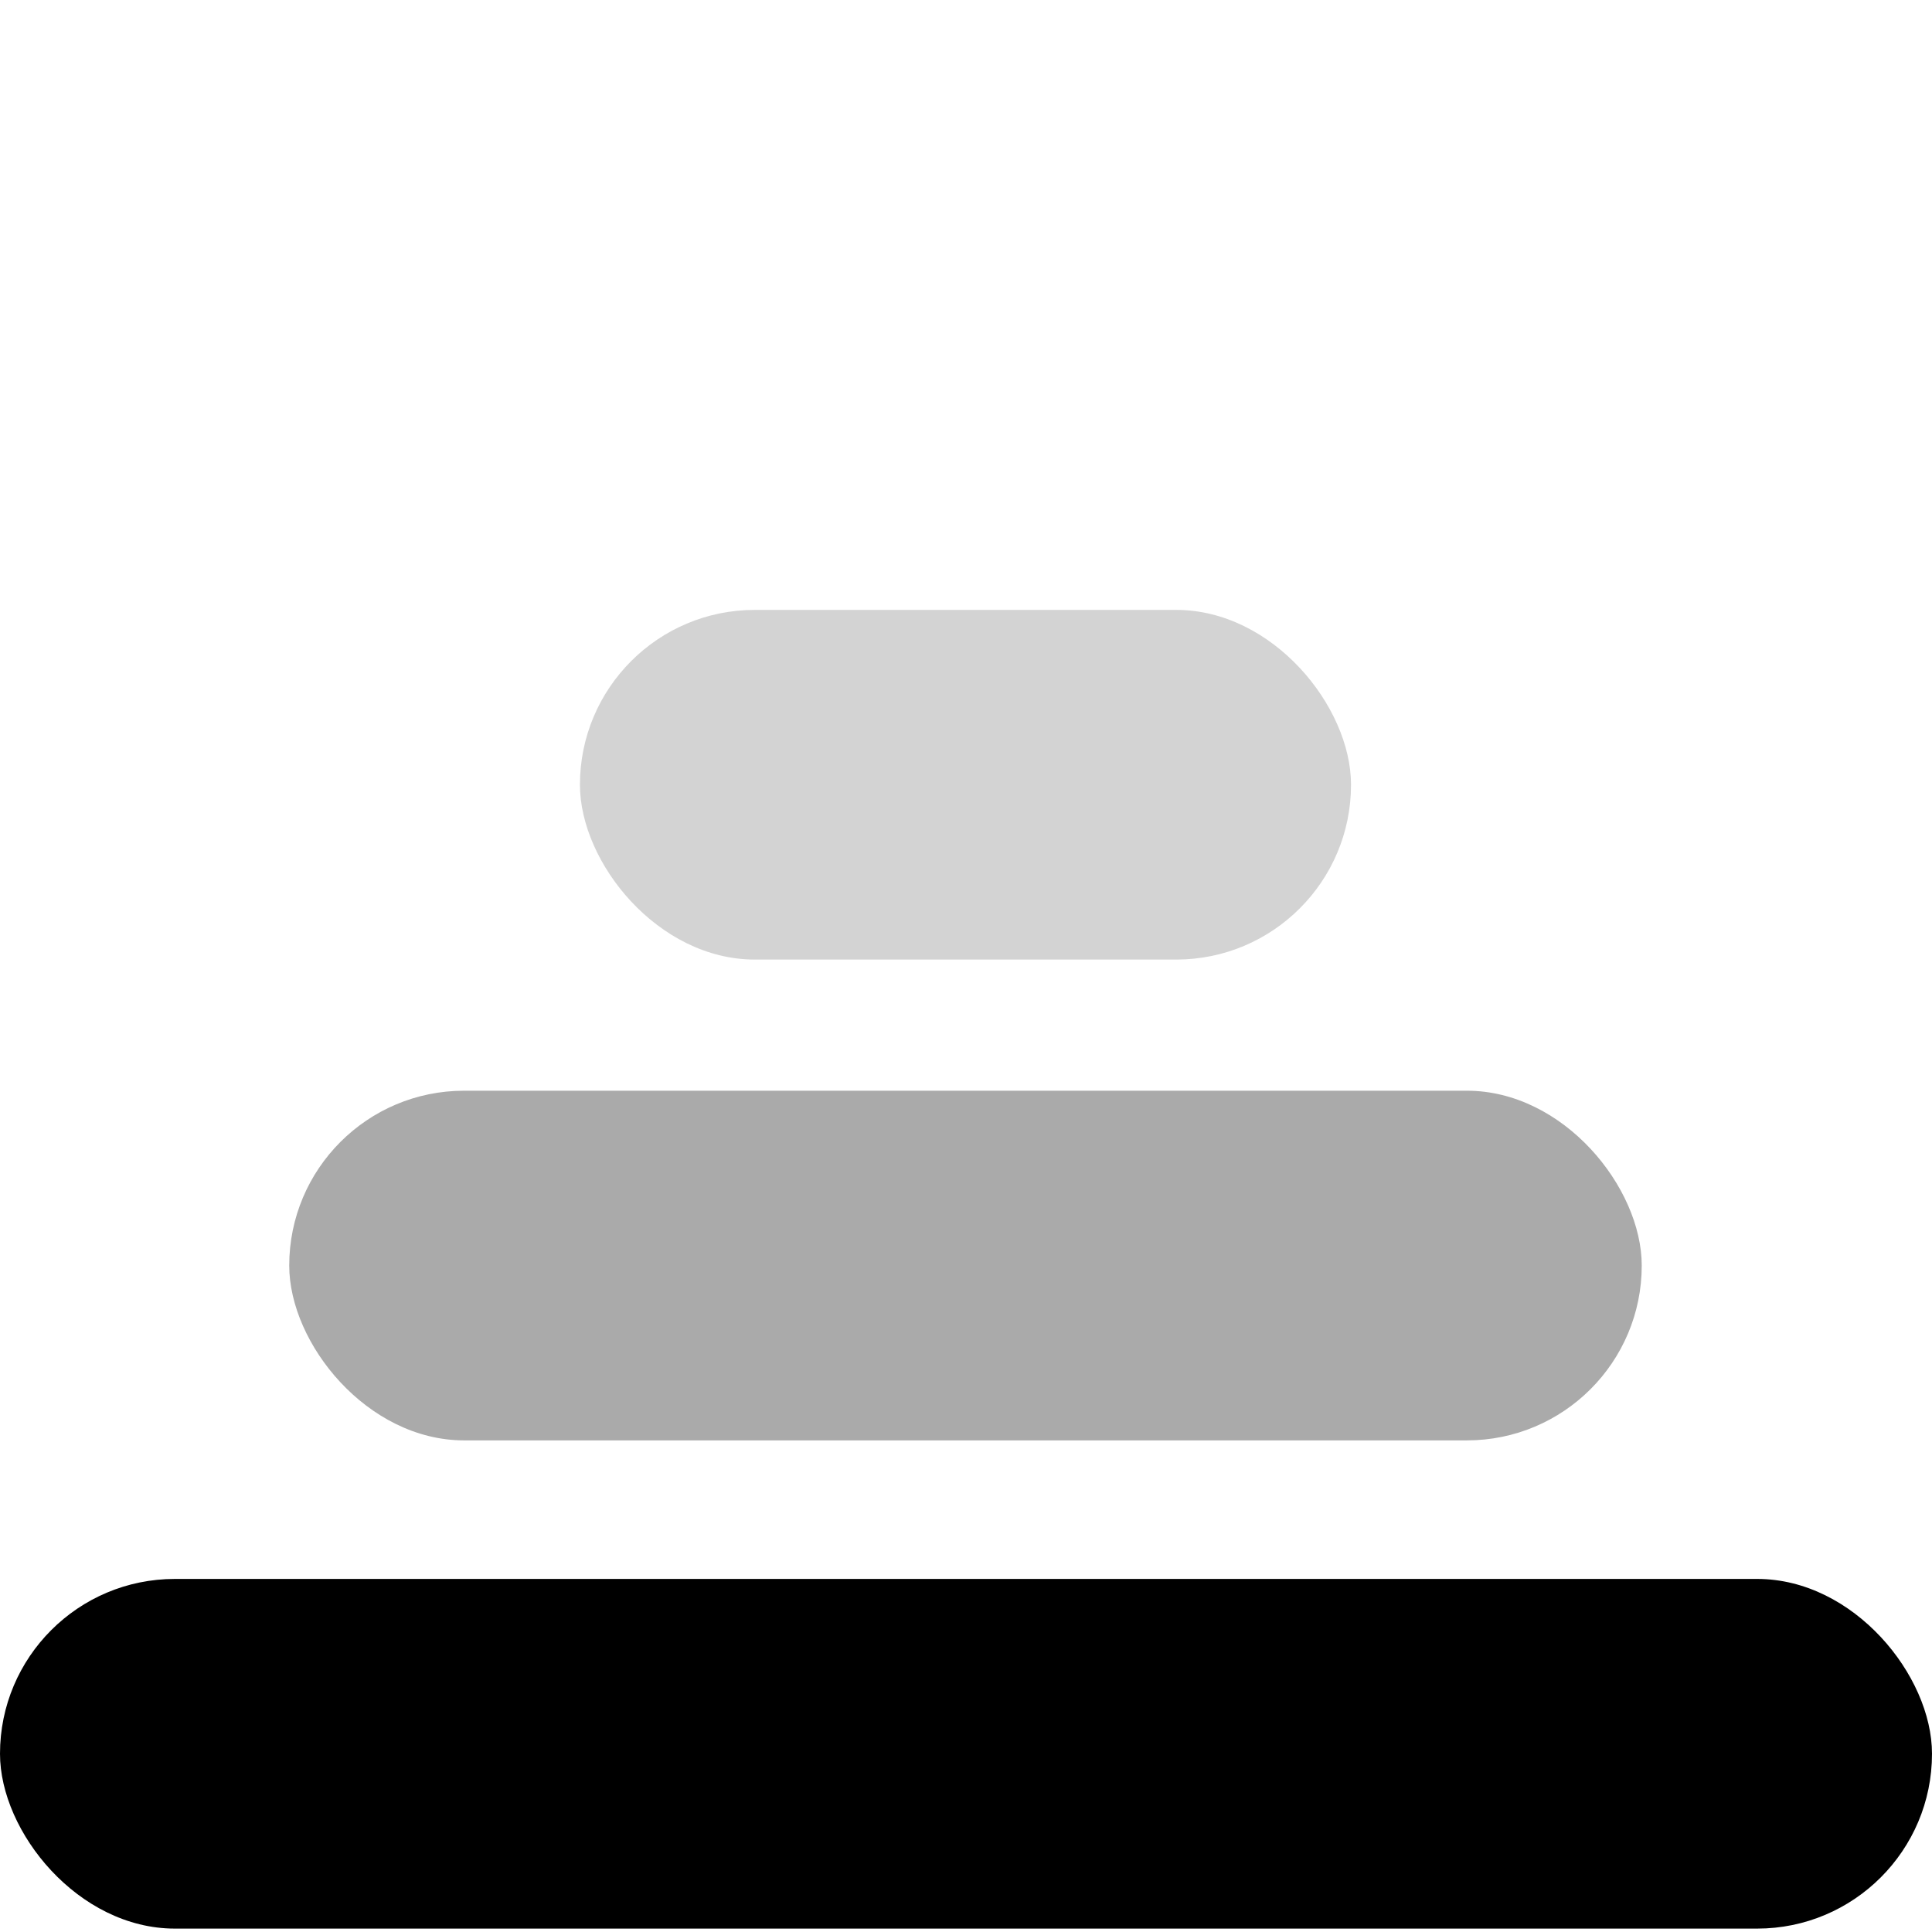 <?xml version="1.0" encoding="UTF-8"?>
<svg width="26.118mm" height="26.118mm" version="1.1" viewBox="0 0 26.118 26.118" xmlns="http://www.w3.org/2000/svg" xmlns:cc="http://creativecommons.org/ns#" xmlns:dc="http://purl.org/dc/elements/1.1/" xmlns:rdf="http://www.w3.org/1999/02/22-rdf-syntax-ns#">
 <g transform="translate(-167.03 -1531)">
  <g transform="translate(0,4.145)">
   <rect x="167.03" y="1548.2" width="26.118" height="4.727" ry="2.364"/>
   <rect x="170.94" y="1541.6" width="18.284" height="4.727" ry="2.364" fill="#aaa"/>
   <rect x="174.87" y="1535.1" width="10.424" height="4.727" ry="2.364" fill="#ccc" fill-opacity=".867"/>
  </g>
 </g>
</svg>

